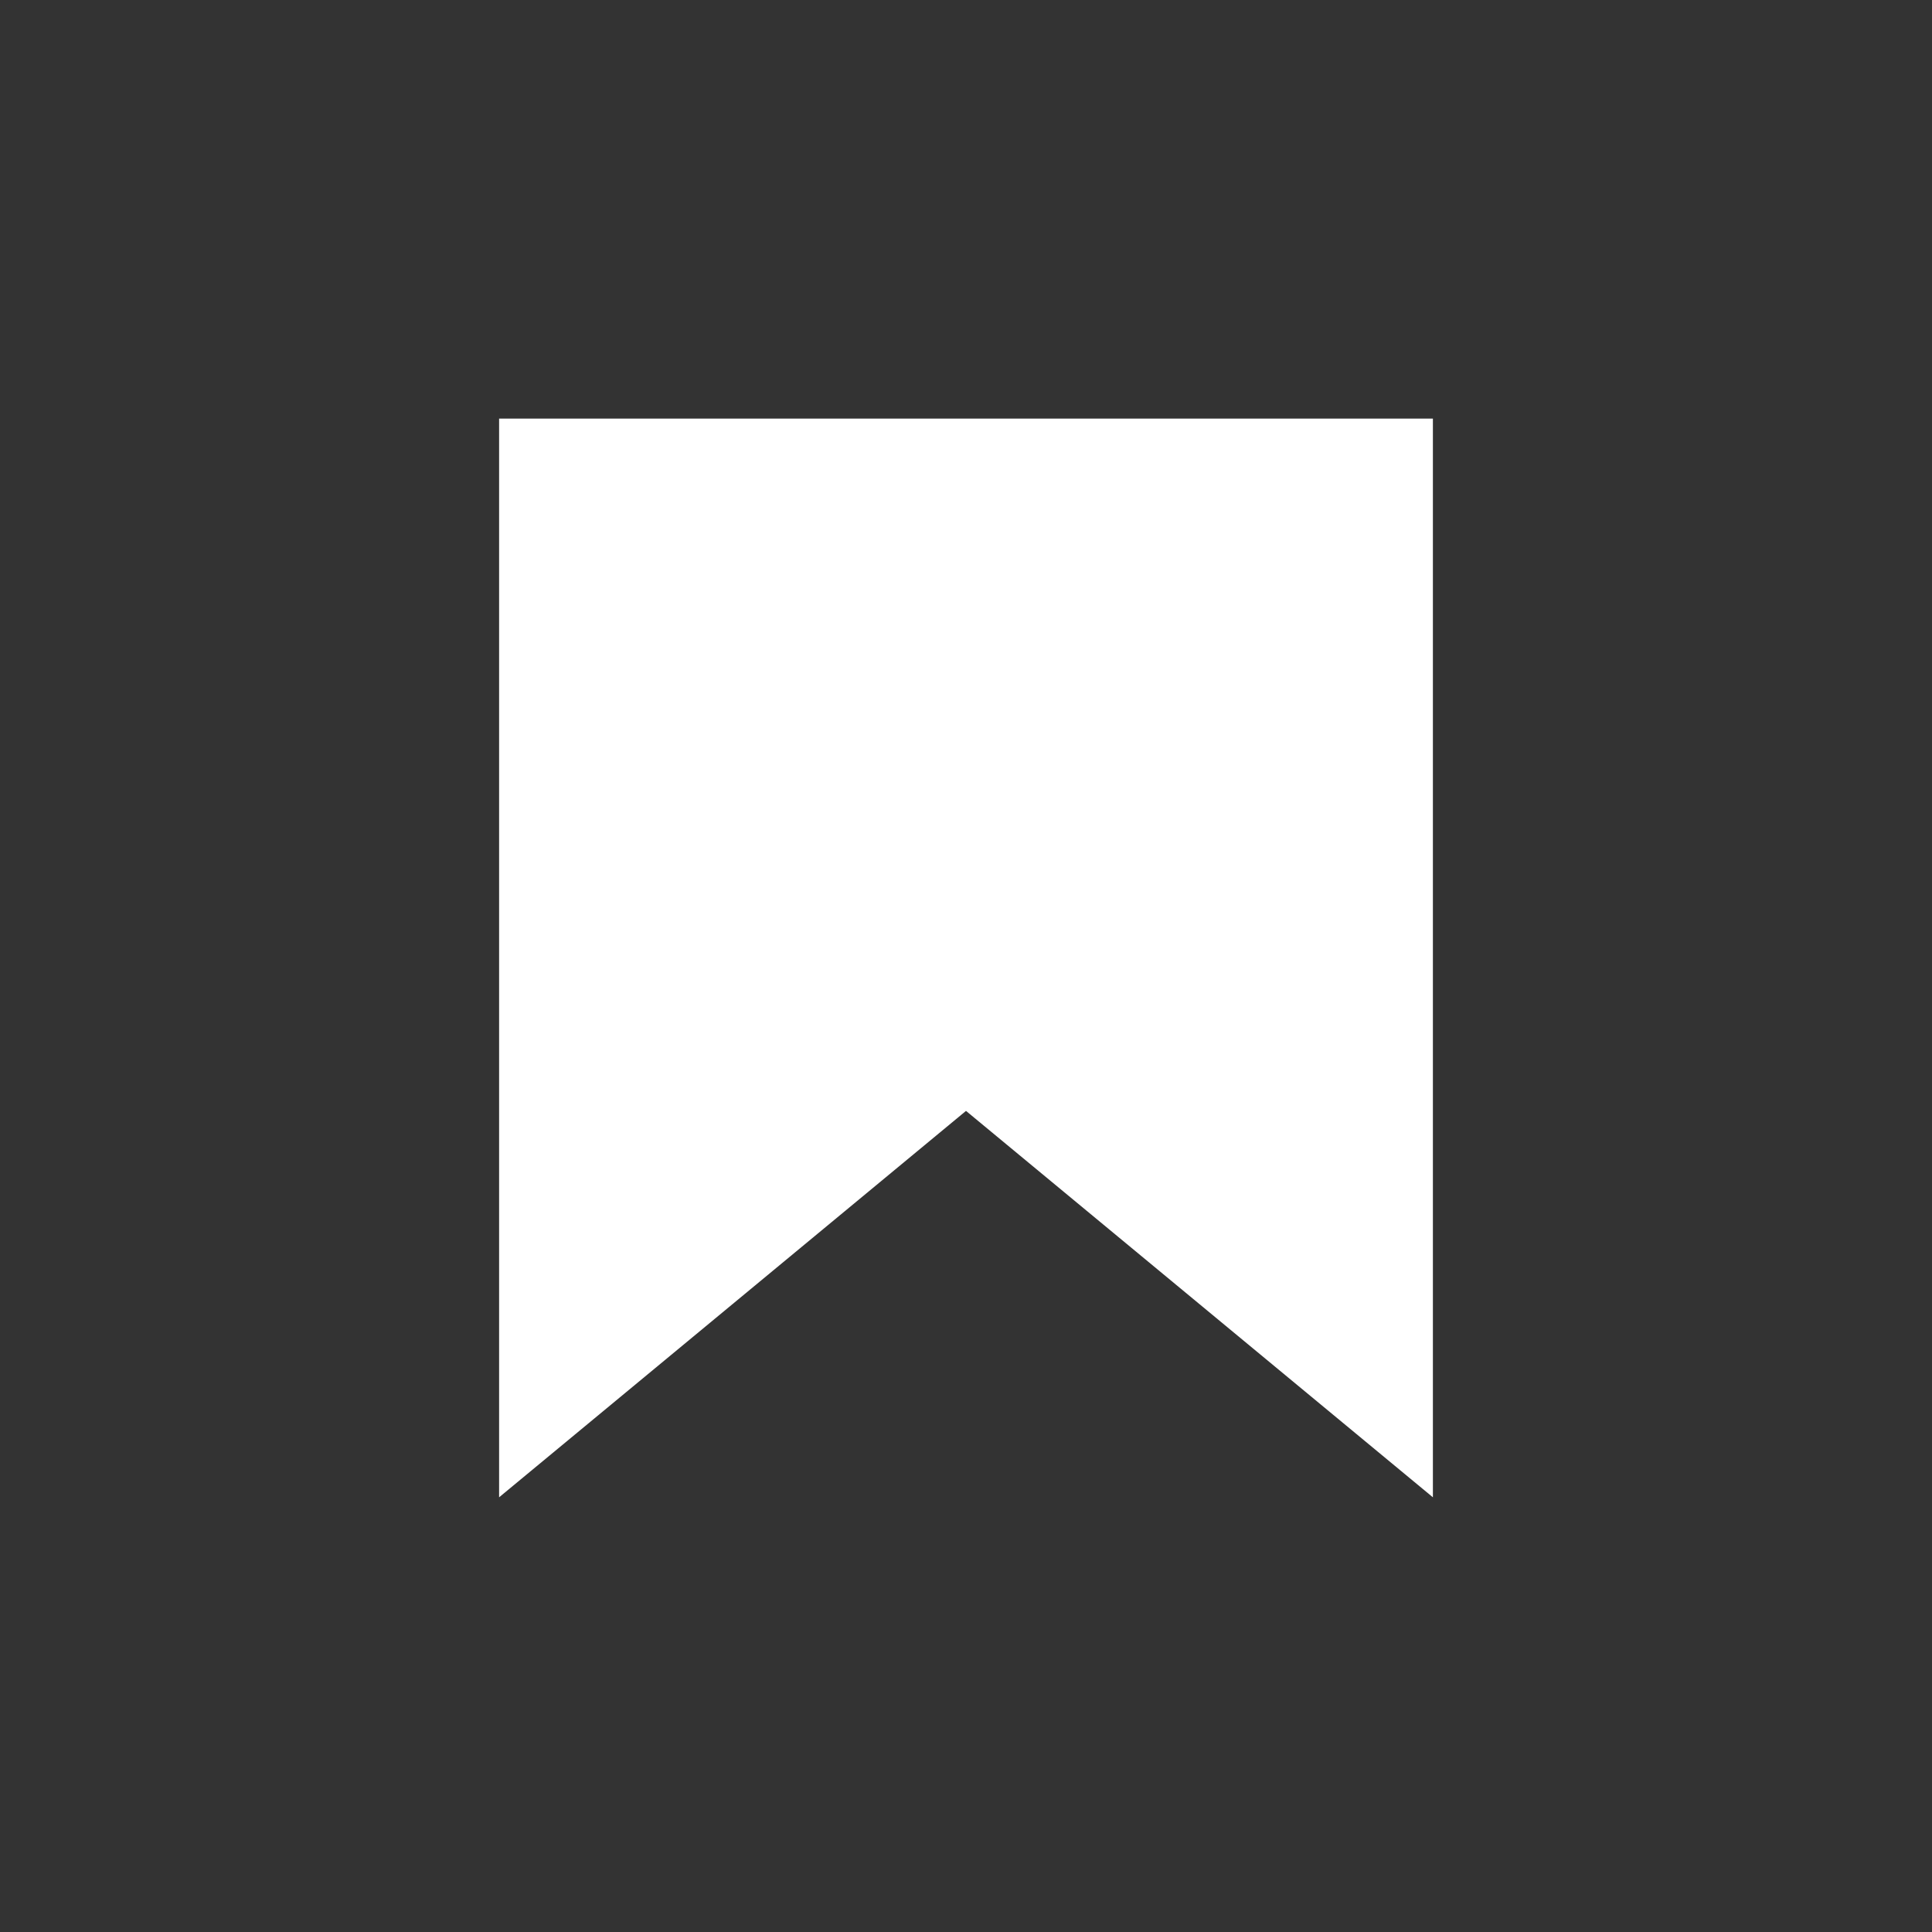 <svg xmlns="http://www.w3.org/2000/svg" xmlns:xlink="http://www.w3.org/1999/xlink" width="24" height="24" aria-hidden="true" focusable="false" viewBox="0 0 24 24"><rect x="0" y="0" width="24" height="24" fill="#333333" stroke="none"/><path fill="#FFF" d="M6.2 5.2v13.4l5.8-4.8 5.8 4.8V5.2z"/></svg>